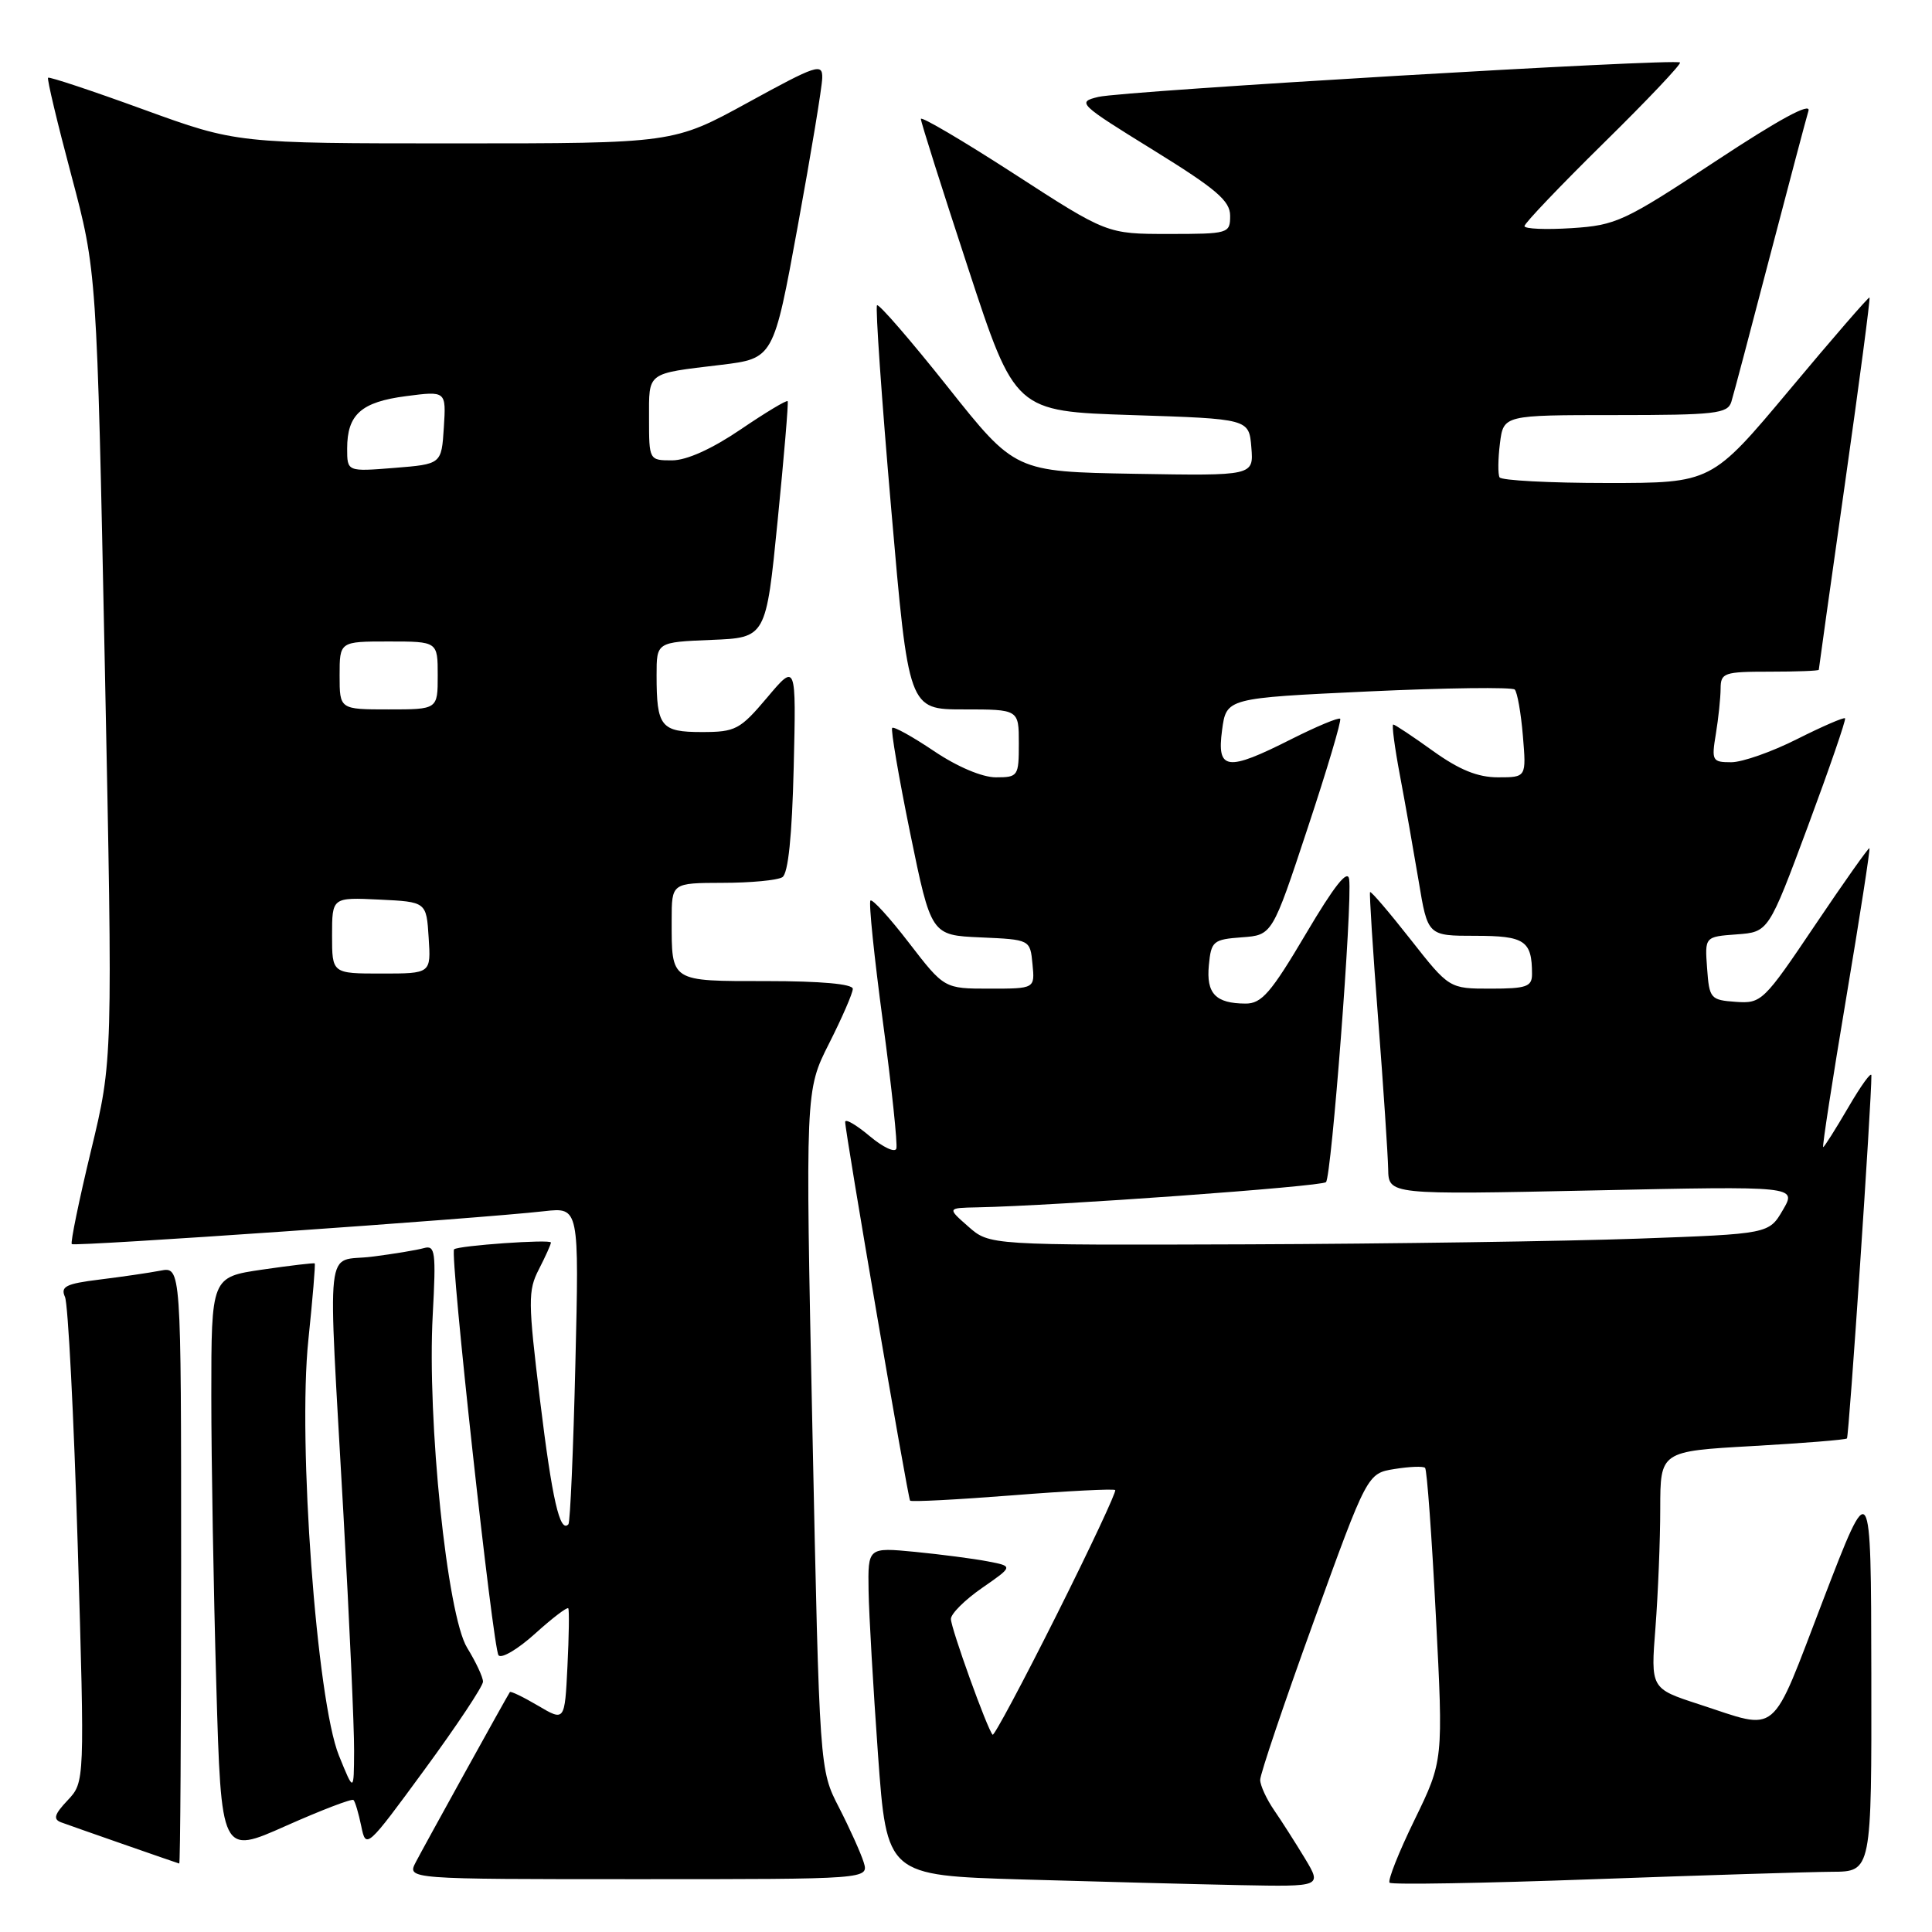 <?xml version="1.0" encoding="UTF-8" standalone="no"?>
<!DOCTYPE svg PUBLIC "-//W3C//DTD SVG 1.1//EN" "http://www.w3.org/Graphics/SVG/1.1/DTD/svg11.dtd" >
<svg xmlns="http://www.w3.org/2000/svg" xmlns:xlink="http://www.w3.org/1999/xlink" version="1.1" viewBox="0 0 256 256">
 <g >
 <path fill="currentColor"
d=" M 172.91 246.25 C 171.66 244.19 169.83 241.31 168.82 239.85 C 167.82 238.39 166.99 236.59 166.98 235.85 C 166.97 235.11 170.16 225.66 174.07 214.87 C 181.18 195.23 181.18 195.23 184.79 194.65 C 186.77 194.33 188.59 194.26 188.83 194.50 C 189.08 194.74 189.72 203.57 190.26 214.12 C 191.25 233.30 191.25 233.30 187.44 241.13 C 185.34 245.43 183.85 249.19 184.13 249.47 C 184.42 249.75 196.54 249.54 211.07 249.01 C 225.61 248.48 239.86 248.04 242.75 248.02 C 248.00 248.00 248.00 248.00 247.96 221.75 C 247.92 195.50 247.92 195.50 241.58 212.00 C 234.48 230.49 235.88 229.32 225.11 225.82 C 218.72 223.74 218.72 223.74 219.36 215.62 C 219.70 211.16 219.99 204.08 219.99 199.90 C 220.00 192.30 220.00 192.30 232.21 191.61 C 238.92 191.23 244.56 190.78 244.73 190.60 C 245.00 190.33 248.01 145.63 247.97 142.50 C 247.96 141.95 246.58 143.86 244.90 146.75 C 243.21 149.64 241.72 152.00 241.58 152.00 C 241.43 152.00 242.80 143.13 244.62 132.30 C 246.44 121.46 247.83 112.50 247.71 112.39 C 247.60 112.28 244.35 116.87 240.50 122.59 C 233.69 132.71 233.40 132.99 230.00 132.75 C 226.65 132.51 226.49 132.32 226.20 128.31 C 225.89 124.12 225.89 124.12 230.12 123.81 C 234.34 123.50 234.34 123.50 239.55 109.50 C 242.41 101.80 244.63 95.36 244.48 95.18 C 244.33 95.01 241.47 96.25 238.13 97.93 C 234.79 99.62 230.86 101.00 229.40 101.00 C 226.88 101.00 226.77 100.80 227.36 97.25 C 227.70 95.19 227.98 92.49 227.99 91.25 C 228.00 89.15 228.43 89.00 234.50 89.00 C 238.07 89.00 241.00 88.89 241.00 88.75 C 241.00 88.61 242.56 77.50 244.47 64.05 C 246.38 50.61 247.84 39.53 247.72 39.42 C 247.60 39.32 242.84 44.81 237.15 51.62 C 226.79 64.00 226.79 64.00 212.96 64.00 C 205.34 64.00 198.93 63.66 198.70 63.25 C 198.47 62.84 198.49 60.81 198.75 58.75 C 199.22 55.00 199.22 55.00 214.04 55.00 C 227.29 55.00 228.92 54.81 229.41 53.25 C 229.71 52.29 232.00 43.62 234.51 34.00 C 237.03 24.38 239.33 15.68 239.63 14.69 C 239.99 13.50 235.75 15.80 227.34 21.35 C 215.22 29.35 214.15 29.85 208.25 30.23 C 204.81 30.45 202.00 30.33 202.00 29.96 C 202.00 29.59 206.72 24.64 212.49 18.96 C 218.26 13.29 222.81 8.48 222.61 8.28 C 222.04 7.71 148.84 12.04 145.54 12.84 C 142.67 13.53 142.90 13.76 152.79 19.87 C 161.17 25.05 163.00 26.61 163.00 28.59 C 163.00 30.94 162.80 31.00 154.84 31.00 C 146.68 31.00 146.68 31.00 134.34 23.01 C 127.55 18.62 122.01 15.36 122.02 15.76 C 122.02 16.17 124.84 25.05 128.27 35.50 C 134.50 54.50 134.50 54.50 150.00 55.00 C 165.50 55.50 165.50 55.50 165.81 59.28 C 166.12 63.05 166.12 63.05 150.31 62.78 C 134.50 62.50 134.50 62.50 125.57 51.26 C 120.66 45.08 116.45 40.22 116.21 40.45 C 115.98 40.69 116.82 52.83 118.09 67.44 C 120.39 94.00 120.39 94.00 127.69 94.00 C 135.00 94.00 135.00 94.00 135.00 98.50 C 135.00 102.85 134.90 103.00 131.96 103.00 C 130.15 103.00 126.84 101.60 123.77 99.53 C 120.93 97.62 118.43 96.23 118.22 96.45 C 118.01 96.66 119.08 102.93 120.60 110.38 C 123.38 123.92 123.38 123.92 129.94 124.21 C 136.50 124.50 136.50 124.50 136.81 127.75 C 137.13 131.00 137.13 131.00 131.12 131.00 C 125.12 131.00 125.12 131.00 120.45 124.94 C 117.89 121.61 115.59 119.08 115.34 119.33 C 115.09 119.58 115.84 126.84 117.00 135.48 C 118.16 144.11 118.95 151.64 118.77 152.20 C 118.58 152.77 116.98 152.01 115.21 150.52 C 113.45 149.04 112.00 148.20 111.99 148.66 C 111.97 149.91 120.29 198.44 120.59 198.84 C 120.73 199.03 126.83 198.71 134.14 198.14 C 141.45 197.56 147.58 197.25 147.77 197.44 C 147.96 197.63 144.47 205.08 140.00 214.00 C 135.53 222.92 131.72 230.05 131.53 229.86 C 130.83 229.16 126.00 215.74 126.00 214.52 C 126.00 213.83 127.86 211.98 130.13 210.41 C 134.27 207.54 134.27 207.54 130.88 206.89 C 129.02 206.53 124.69 205.97 121.25 205.63 C 115.00 205.03 115.00 205.03 115.09 210.77 C 115.14 213.92 115.71 223.70 116.34 232.50 C 117.50 248.50 117.50 248.50 135.50 249.04 C 145.40 249.33 158.37 249.67 164.33 249.79 C 175.16 250.00 175.16 250.00 172.91 246.25 Z  M 114.44 246.75 C 114.05 245.51 112.58 242.25 111.17 239.50 C 108.59 234.50 108.59 234.50 107.65 189.50 C 106.71 144.50 106.71 144.50 109.85 138.28 C 111.58 134.86 113.00 131.59 113.00 131.03 C 113.00 130.38 108.75 130.00 101.61 130.00 C 88.73 130.00 89.00 130.17 89.00 121.92 C 89.00 117.00 89.00 117.00 95.75 116.98 C 99.46 116.98 103.03 116.64 103.67 116.23 C 104.44 115.74 104.95 110.78 105.17 101.67 C 105.50 87.86 105.50 87.86 101.65 92.43 C 98.06 96.68 97.46 97.00 93.00 97.00 C 87.56 97.00 87.00 96.29 87.00 89.46 C 87.00 85.09 87.00 85.09 94.25 84.79 C 101.50 84.50 101.50 84.50 103.04 69.00 C 103.89 60.47 104.49 53.35 104.37 53.16 C 104.25 52.97 101.44 54.66 98.13 56.91 C 94.33 59.49 90.98 61.00 89.05 61.00 C 86.02 61.00 86.00 60.97 86.00 55.47 C 86.00 49.23 85.58 49.54 95.50 48.35 C 102.50 47.50 102.50 47.50 105.70 30.00 C 107.46 20.38 108.93 11.52 108.95 10.33 C 109.00 8.33 108.22 8.59 99.12 13.58 C 89.23 19.00 89.23 19.00 60.31 19.00 C 31.38 19.00 31.38 19.00 19.02 14.51 C 12.22 12.03 6.52 10.14 6.37 10.30 C 6.21 10.46 7.60 16.29 9.46 23.26 C 12.83 35.94 12.83 35.94 13.89 88.22 C 14.95 140.50 14.95 140.50 12.05 152.50 C 10.46 159.09 9.32 164.65 9.51 164.85 C 9.87 165.20 63.41 161.48 72.12 160.49 C 76.74 159.97 76.74 159.97 76.24 180.73 C 75.97 192.15 75.55 201.71 75.32 201.97 C 74.19 203.21 73.16 198.68 71.56 185.56 C 69.96 172.43 69.95 171.00 71.41 168.18 C 72.28 166.48 73.00 164.89 73.00 164.64 C 73.00 164.18 60.77 165.04 60.17 165.54 C 59.58 166.04 65.32 218.48 66.06 219.34 C 66.46 219.81 68.65 218.51 70.92 216.45 C 73.19 214.40 75.16 212.90 75.30 213.11 C 75.44 213.32 75.39 216.78 75.19 220.80 C 74.83 228.10 74.83 228.10 71.29 226.01 C 69.34 224.86 67.66 224.05 67.56 224.21 C 67.10 224.90 56.15 244.71 55.09 246.75 C 53.93 249.00 53.93 249.00 84.53 249.00 C 115.13 249.00 115.13 249.00 114.44 246.75 Z  M 24.00 207.42 C 24.00 167.84 24.00 167.84 21.25 168.37 C 19.74 168.66 16.11 169.19 13.18 169.55 C 8.73 170.10 7.99 170.47 8.61 171.85 C 9.02 172.76 9.78 187.59 10.30 204.81 C 11.23 236.13 11.23 236.13 8.97 238.54 C 7.20 240.41 7.01 241.06 8.10 241.47 C 9.36 241.94 23.15 246.75 23.75 246.93 C 23.89 246.97 24.00 229.19 24.00 207.42 Z  M 46.84 238.51 C 47.06 238.72 47.52 240.29 47.87 241.98 C 48.49 245.03 48.60 244.93 56.25 234.49 C 60.51 228.68 64.00 223.43 64.00 222.83 C 64.00 222.23 63.05 220.21 61.90 218.34 C 59.25 214.05 56.58 188.19 57.34 174.21 C 57.79 165.86 57.67 164.96 56.17 165.38 C 55.25 165.64 52.14 166.16 49.25 166.52 C 43.00 167.31 43.43 163.38 45.50 200.50 C 46.30 214.80 46.94 228.97 46.92 232.00 C 46.89 237.50 46.89 237.50 44.91 232.62 C 41.96 225.35 39.44 191.06 40.86 177.54 C 41.43 172.05 41.81 167.50 41.70 167.41 C 41.59 167.32 38.46 167.69 34.75 168.23 C 28.00 169.22 28.00 169.22 28.00 184.95 C 28.00 193.60 28.30 210.82 28.66 223.22 C 29.31 245.76 29.31 245.76 37.88 241.94 C 42.60 239.84 46.63 238.30 46.84 238.51 Z  M 128.31 162.53 C 125.50 160.06 125.50 160.06 129.50 159.98 C 139.98 159.77 175.11 157.22 175.70 156.64 C 176.43 155.90 179.21 119.69 178.77 116.50 C 178.58 115.12 176.80 117.37 173.03 123.75 C 168.41 131.56 167.17 133.00 165.03 132.98 C 161.07 132.96 159.82 131.65 160.18 127.90 C 160.48 124.71 160.75 124.48 164.54 124.20 C 168.58 123.91 168.58 123.91 173.26 109.76 C 175.84 101.98 177.78 95.45 177.58 95.24 C 177.37 95.04 174.47 96.25 171.13 97.93 C 162.55 102.27 161.22 102.09 161.93 96.75 C 162.50 92.50 162.50 92.50 181.29 91.62 C 191.62 91.14 200.36 91.03 200.71 91.37 C 201.05 91.72 201.54 94.48 201.79 97.50 C 202.25 103.00 202.25 103.00 198.49 103.00 C 195.80 103.00 193.37 102.01 189.87 99.50 C 187.19 97.57 184.82 96.00 184.61 96.00 C 184.40 96.00 184.80 99.04 185.50 102.75 C 186.20 106.46 187.31 112.76 187.98 116.75 C 189.18 124.00 189.18 124.00 195.48 124.00 C 202.05 124.00 203.00 124.64 203.00 129.08 C 203.00 130.74 202.26 131.00 197.52 131.00 C 192.03 131.00 192.03 131.00 186.89 124.46 C 184.06 120.86 181.66 118.05 181.54 118.21 C 181.43 118.37 181.91 125.92 182.61 135.00 C 183.31 144.07 183.90 153.03 183.94 154.90 C 184.00 158.31 184.00 158.31 211.04 157.74 C 238.09 157.16 238.09 157.16 236.24 160.33 C 234.39 163.50 234.39 163.50 216.95 164.13 C 207.35 164.47 184.11 164.81 165.31 164.88 C 131.11 165.00 131.11 165.00 128.31 162.53 Z  M 44.00 123.95 C 44.00 118.90 44.00 118.90 50.25 119.20 C 56.50 119.50 56.50 119.50 56.80 124.25 C 57.11 129.00 57.11 129.00 50.55 129.00 C 44.00 129.00 44.00 129.00 44.00 123.95 Z  M 45.00 89.50 C 45.00 85.00 45.00 85.00 51.50 85.00 C 58.00 85.00 58.00 85.00 58.00 89.50 C 58.00 94.00 58.00 94.00 51.50 94.00 C 45.00 94.00 45.00 94.00 45.00 89.50 Z  M 46.00 59.44 C 46.00 54.92 47.86 53.26 53.81 52.49 C 59.12 51.80 59.12 51.80 58.81 56.65 C 58.50 61.50 58.50 61.50 52.25 62.00 C 46.00 62.50 46.00 62.50 46.00 59.44 Z "/>
</g>
</svg>